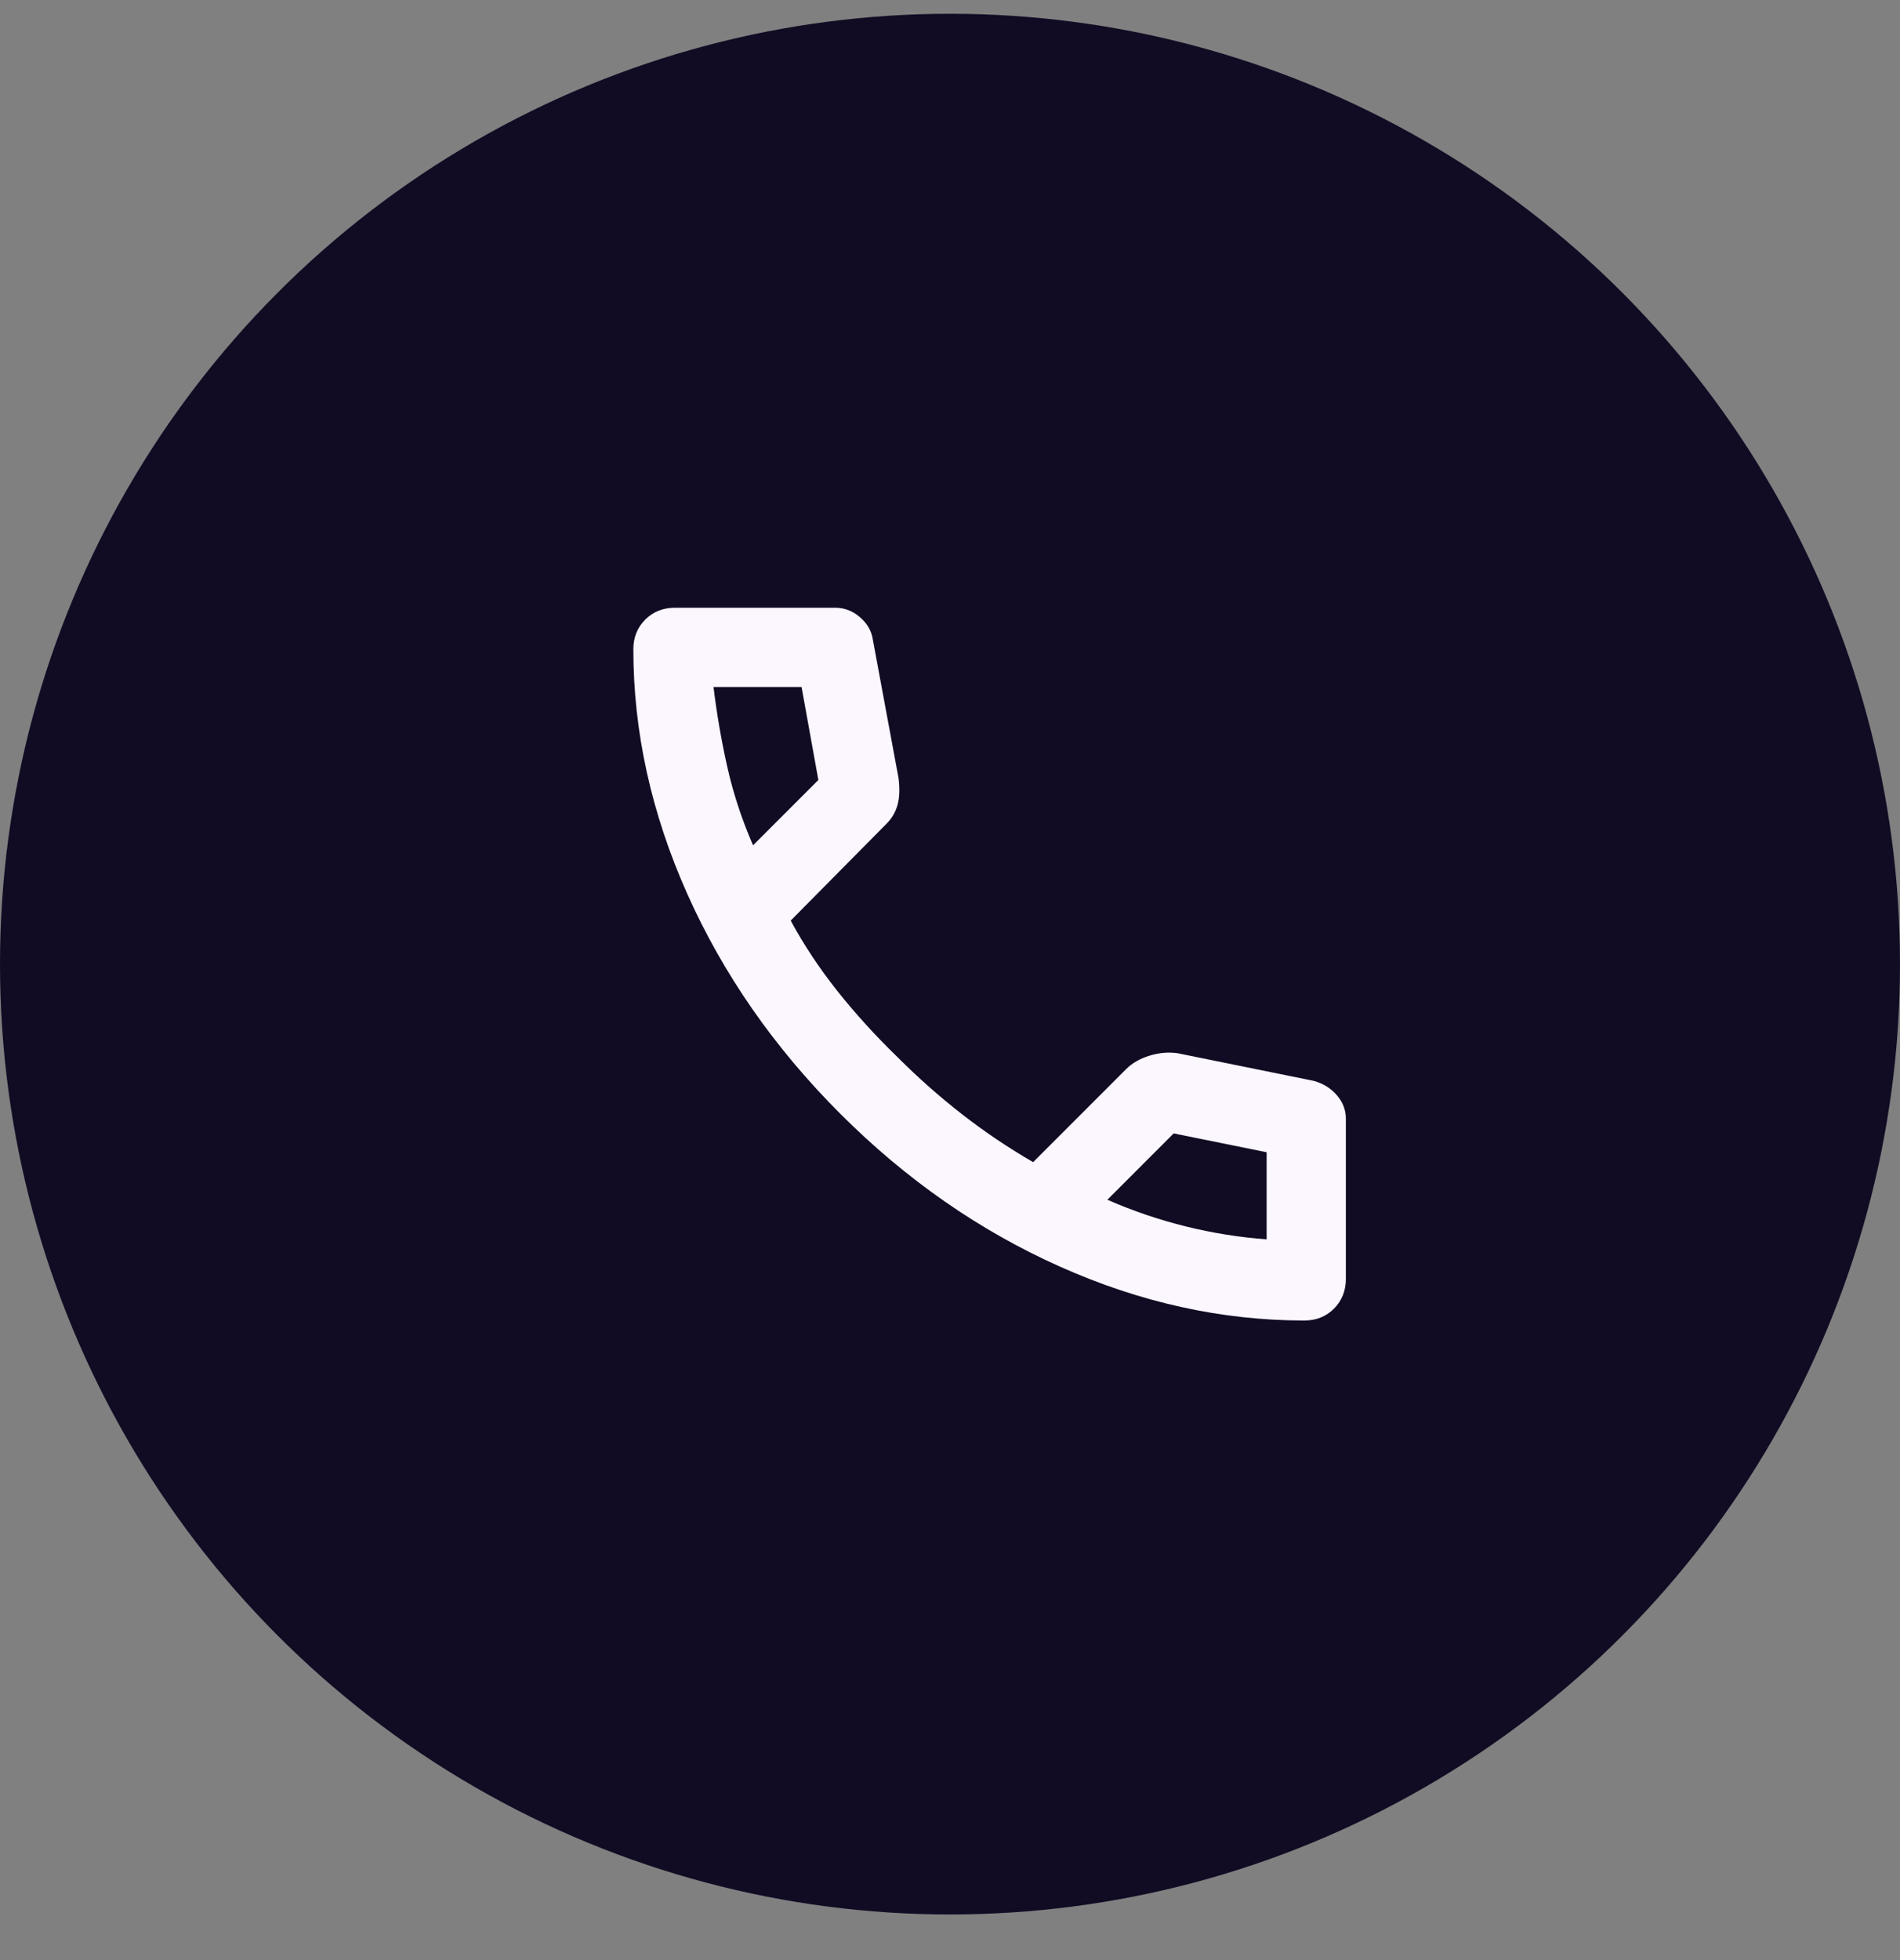 <svg width="32" height="33" viewBox="0 0 32 33" fill="none" xmlns="http://www.w3.org/2000/svg">
<rect x="0" y="0" width="32" height="33" fill="#808080" stroke="none"/>
<circle cx="16" cy="16.232" r="16" fill="#110C24"/>
<path d="M21.967 22.232C20.578 22.232 19.206 21.93 17.85 21.324C16.494 20.718 15.261 19.86 14.15 18.749C13.039 17.638 12.181 16.405 11.575 15.049C10.97 13.694 10.667 12.321 10.667 10.932C10.667 10.732 10.733 10.566 10.867 10.432C11 10.299 11.167 10.232 11.367 10.232H14.067C14.222 10.232 14.361 10.285 14.483 10.391C14.606 10.496 14.678 10.621 14.7 10.766L15.133 13.099C15.156 13.277 15.15 13.427 15.117 13.549C15.083 13.671 15.022 13.777 14.933 13.866L13.317 15.499C13.539 15.91 13.803 16.307 14.108 16.691C14.414 17.074 14.75 17.444 15.117 17.799C15.461 18.143 15.822 18.463 16.2 18.757C16.578 19.052 16.978 19.321 17.4 19.566L18.967 17.999C19.067 17.899 19.197 17.824 19.358 17.774C19.52 17.724 19.678 17.71 19.833 17.732L22.133 18.199C22.289 18.244 22.417 18.324 22.517 18.441C22.617 18.557 22.667 18.688 22.667 18.832V21.532C22.667 21.732 22.6 21.899 22.467 22.032C22.333 22.166 22.167 22.232 21.967 22.232ZM12.683 14.232L13.783 13.132L13.5 11.566H12.017C12.072 12.021 12.15 12.471 12.25 12.916C12.35 13.36 12.495 13.799 12.683 14.232ZM18.65 20.199C19.083 20.388 19.525 20.538 19.975 20.649C20.425 20.76 20.878 20.832 21.333 20.866V19.399L19.767 19.082L18.65 20.199Z" fill="#FCF7FF"/>
</svg>
